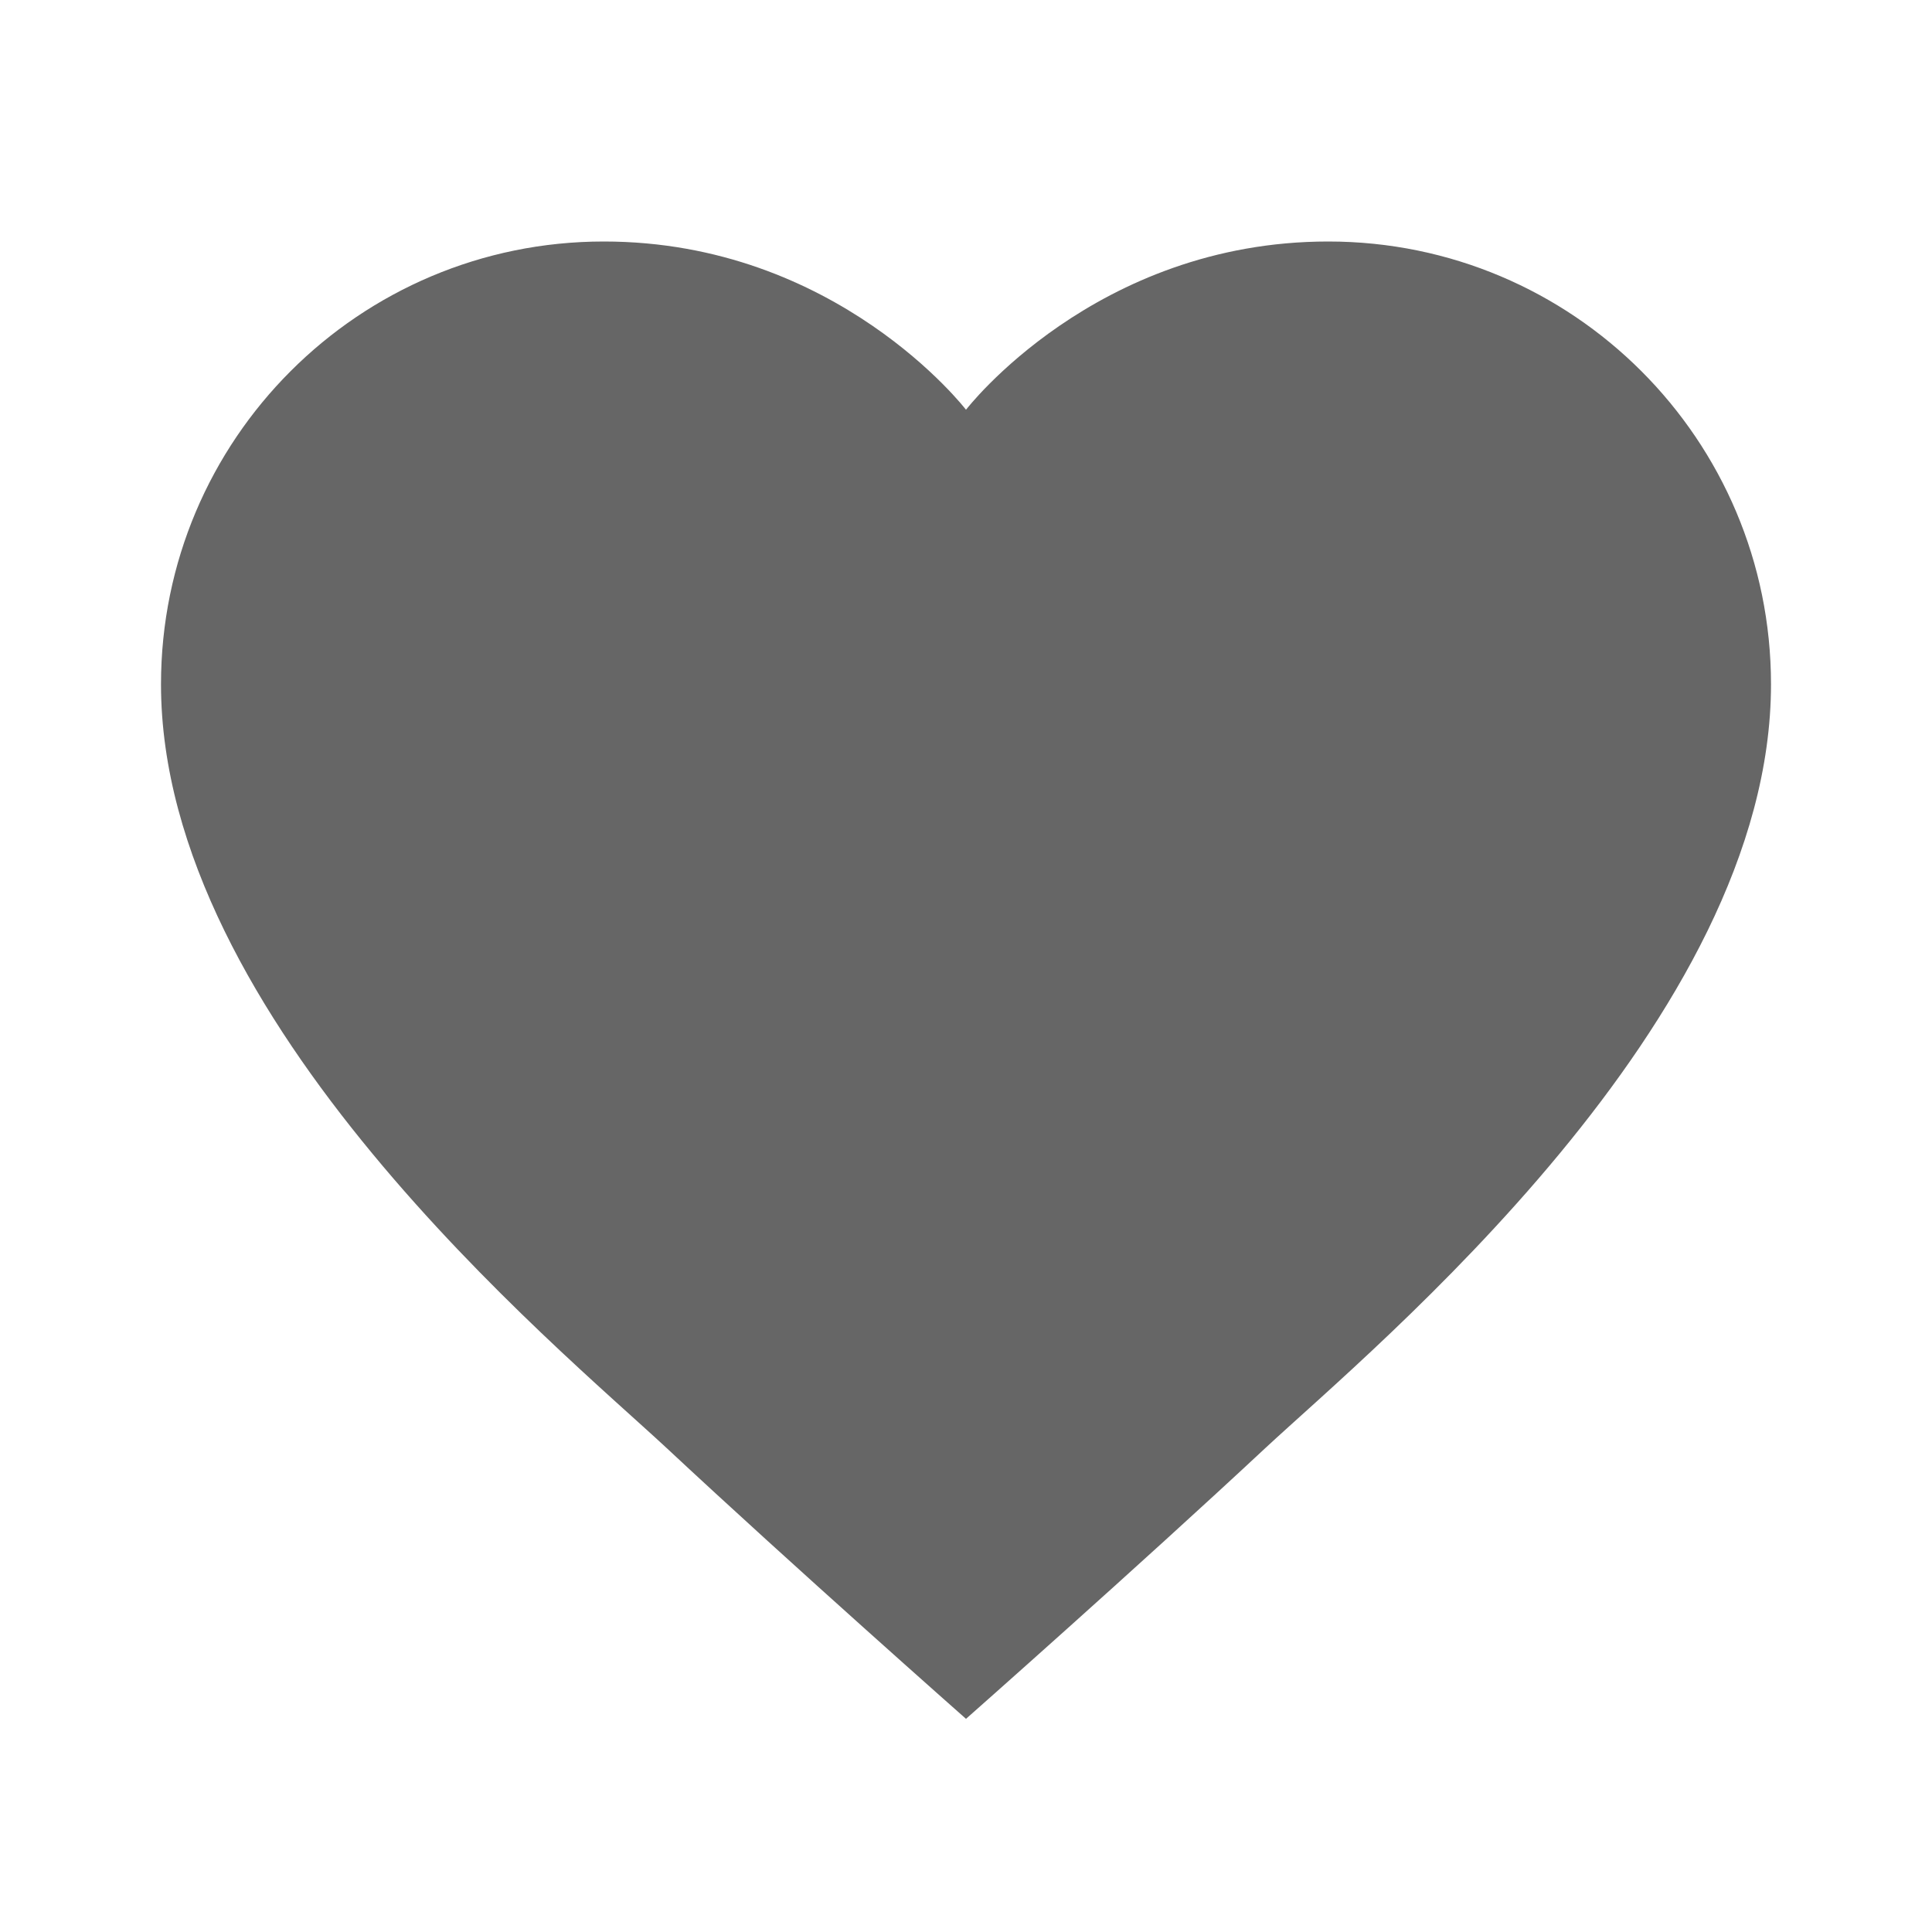 <?xml version="1.0" encoding="UTF-8"?>
<svg xmlns="http://www.w3.org/2000/svg" xmlns:xlink="http://www.w3.org/1999/xlink" width="24pt" height="24pt" viewBox="0 0 24 24" version="1.1">
<g id="surface20428789">
<path style=" stroke:none;fill-rule:nonzero;fill:rgb(40%,40%,40%);fill-opacity:1;" d="M 16.5 3 C 13.605 3 12 5.09 12 5.09 C 12 5.09 10.395 3 7.5 3 C 4.461 3 2 5.461 2 8.5 C 2 12.672 6.91 16.715 8.281 17.988 C 9.859 19.461 12 21.352 12 21.352 C 12 21.352 14.141 19.461 15.719 17.988 C 17.09 16.715 22 12.672 22 8.5 C 22 5.461 19.539 3 16.5 3 Z M 16.5 3 "/>
</g>
</svg>
